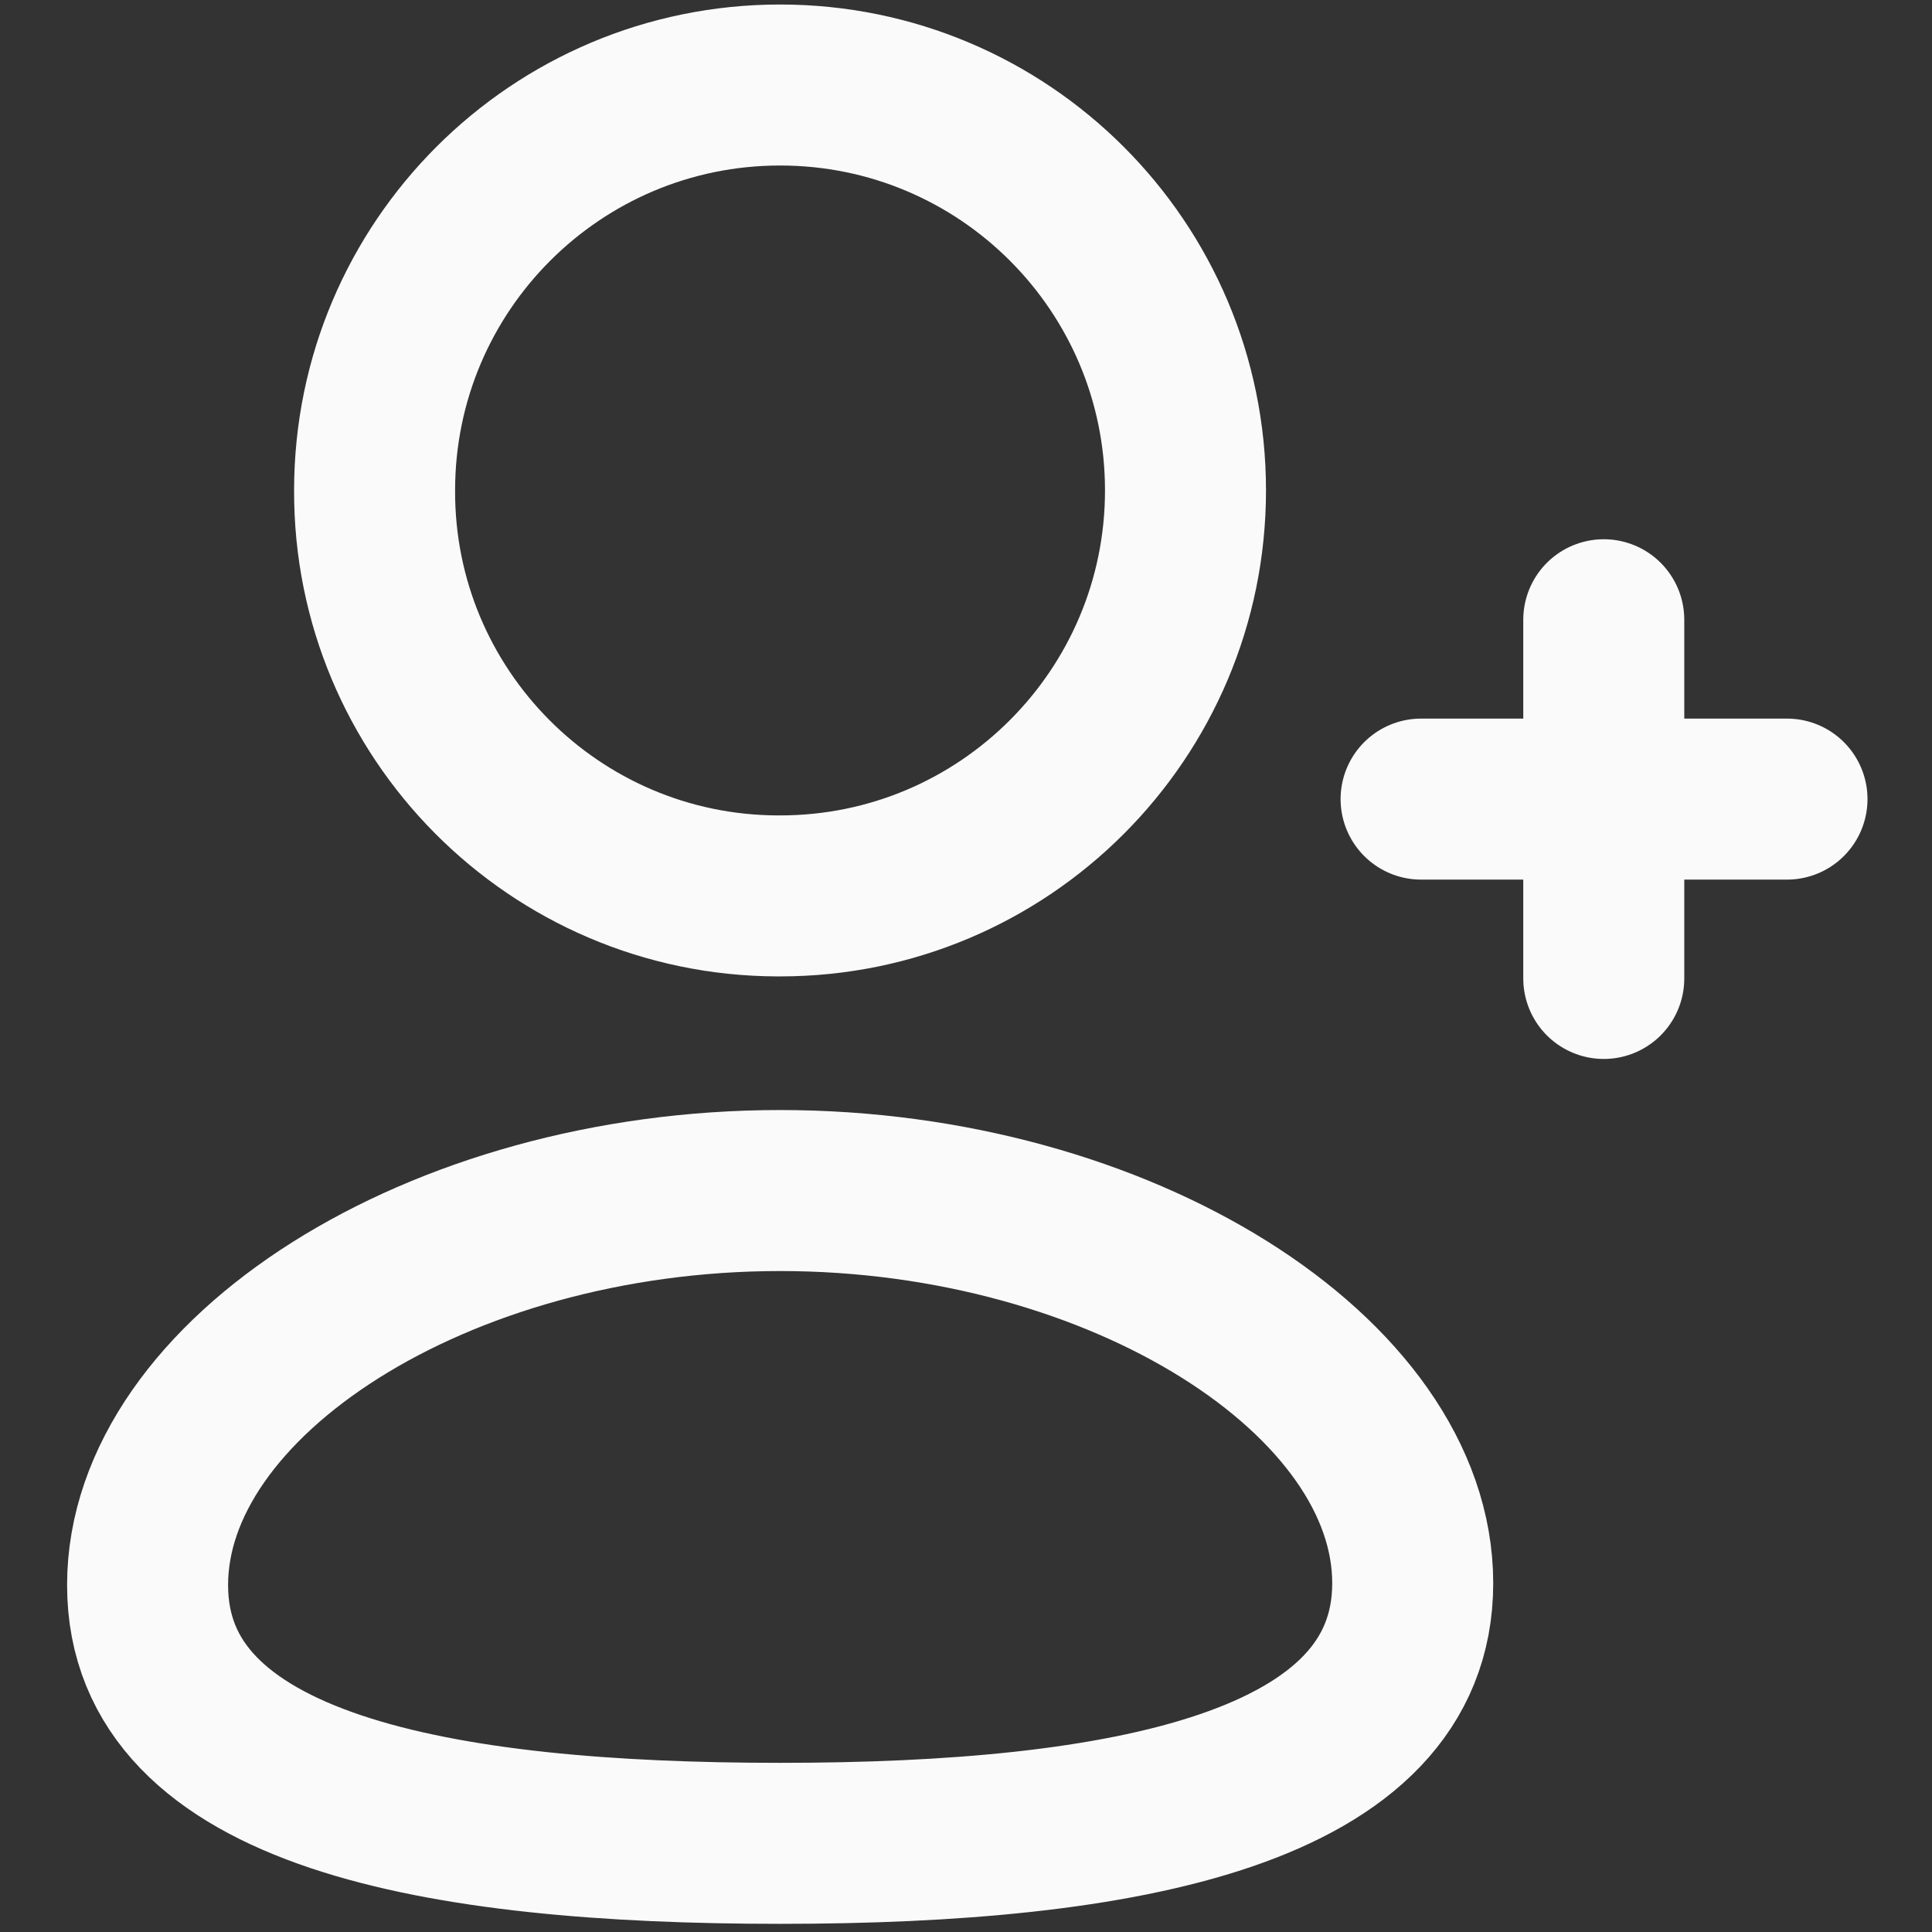 <svg width="18" height="18" viewBox="0 0 18 18" fill="none" xmlns="http://www.w3.org/2000/svg">
<rect x="0" y="0" width="18" height="18" fill="#333333" stroke="none"/>
<path fill-rule="evenodd" clip-rule="evenodd" d="M7.268 17.174C4.09 17.174 1.375 16.693 1.375 14.768C1.375 12.843 4.072 11.092 7.268 11.092C10.447 11.092 13.162 12.826 13.162 14.75C13.162 16.674 10.464 17.174 7.268 17.174Z" stroke="#FAFAFA" stroke-width="1.5" stroke-linecap="round" stroke-linejoin="round"/>
<path fill-rule="evenodd" clip-rule="evenodd" d="M7.268 8.347C9.354 8.347 11.045 6.655 11.045 4.569C11.045 2.482 9.354 0.792 7.268 0.792C5.182 0.792 3.49 2.482 3.49 4.569C3.483 6.647 5.163 8.339 7.241 8.347H7.268Z" stroke="#FAFAFA" stroke-width="1.5" stroke-linecap="round" stroke-linejoin="round"/>
<path d="M14.942 5.774V9.116" stroke="#FAFAFA" stroke-width="1.5" stroke-linecap="round" stroke-linejoin="round"/>
<path d="M16.649 7.445H13.24" stroke="#FAFAFA" stroke-width="1.5" stroke-linecap="round" stroke-linejoin="round"/>
</svg>
